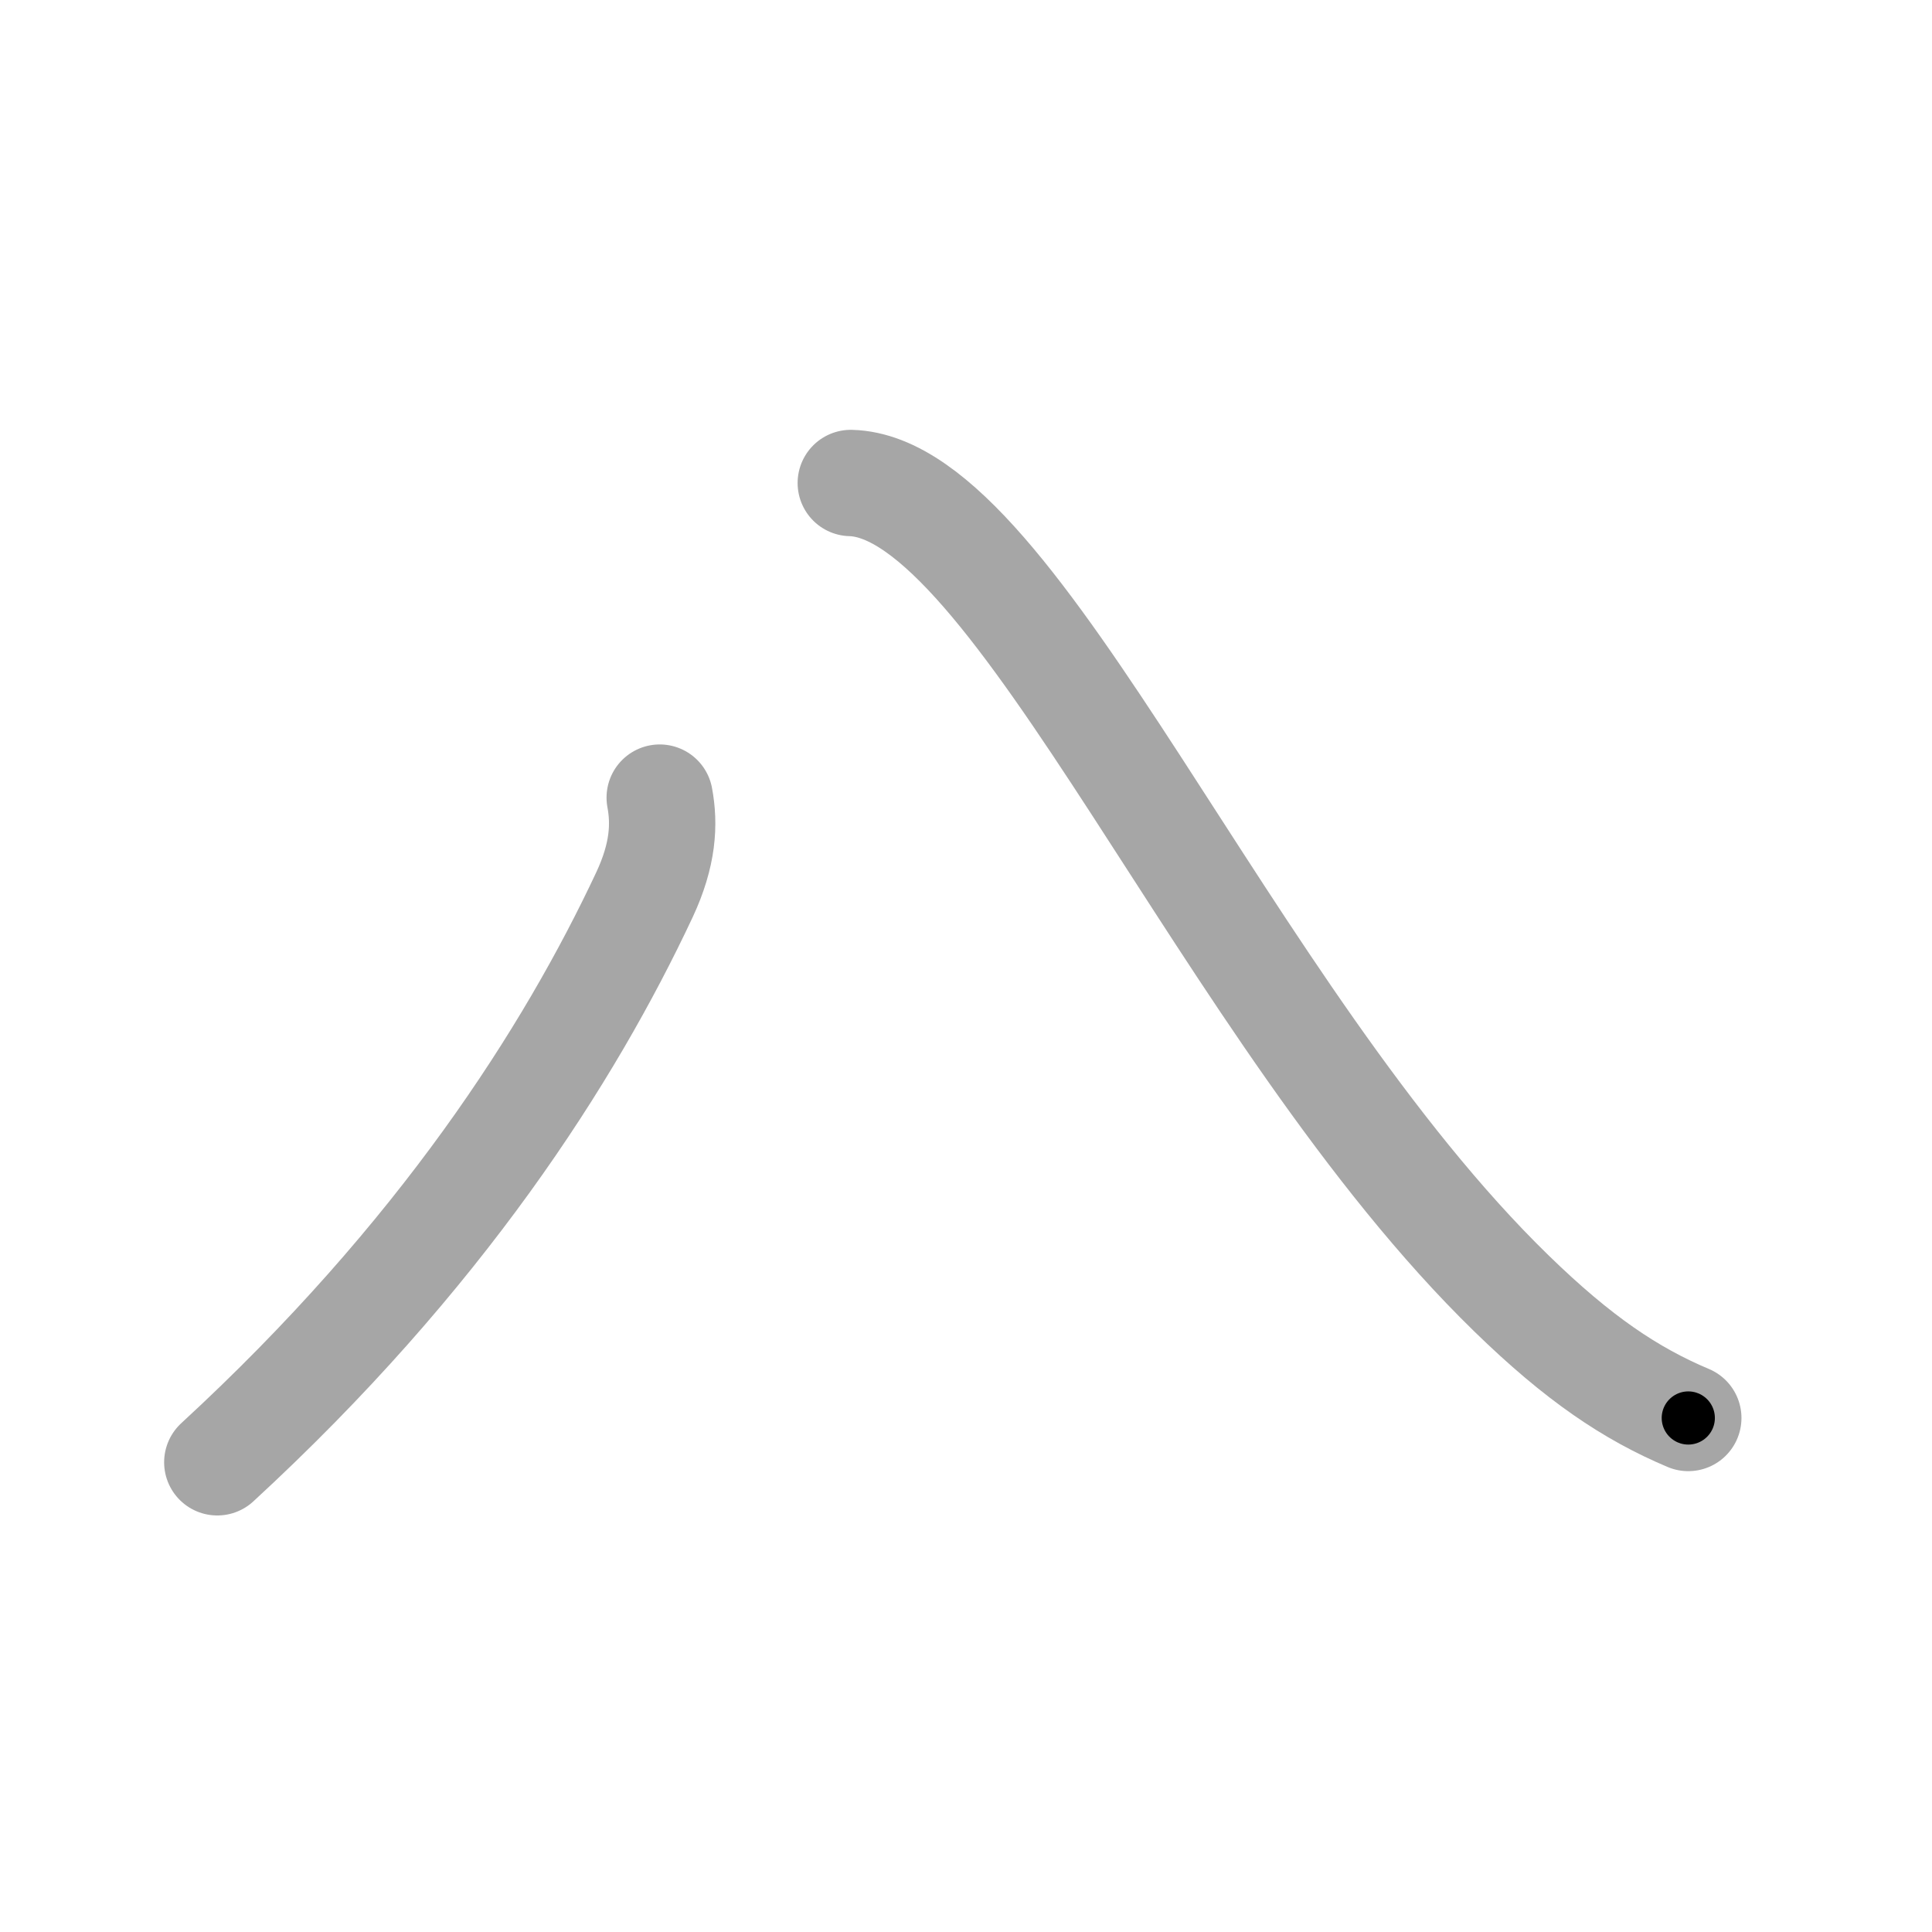 <svg xmlns="http://www.w3.org/2000/svg" viewBox="0 0 109 109" id="516b"><g fill="none" stroke="#a6a6a6" stroke-width="6" stroke-linecap="round" stroke-linejoin="round"><g><g><path d="M37.22,45c0.28,1.5,0.2,3.21-0.86,5.48c-4.23,9.02-11.48,20.4-24.1,32.02" /></g><g><path d="M48,27.25c9.38,0.25,21.12,30,37.27,45.72c3.79,3.69,6.73,5.66,9.98,7.03" /></g></g></g><g fill="none" stroke="#000" stroke-width="3" stroke-linecap="round" stroke-linejoin="round"><path d="M37.22,45c0.28,1.5,0.2,3.21-0.86,5.48c-4.23,9.02-11.48,20.4-24.1,32.02" stroke-dasharray="45.974" stroke-dashoffset="45.974"><animate attributeName="stroke-dashoffset" values="45.974;45.974;0" dur="0.46s" fill="freeze" begin="0s;516b.click" /></path><path d="M48,27.25c9.38,0.25,21.12,30,37.27,45.72c3.79,3.69,6.73,5.66,9.98,7.03" stroke-dasharray="72.059" stroke-dashoffset="72.059"><animate attributeName="stroke-dashoffset" values="72.059" fill="freeze" begin="516b.click" /><animate attributeName="stroke-dashoffset" values="72.059;72.059;0" keyTimes="0;0.459;1" dur="1.002s" fill="freeze" begin="0s;516b.click" /></path></g></svg>